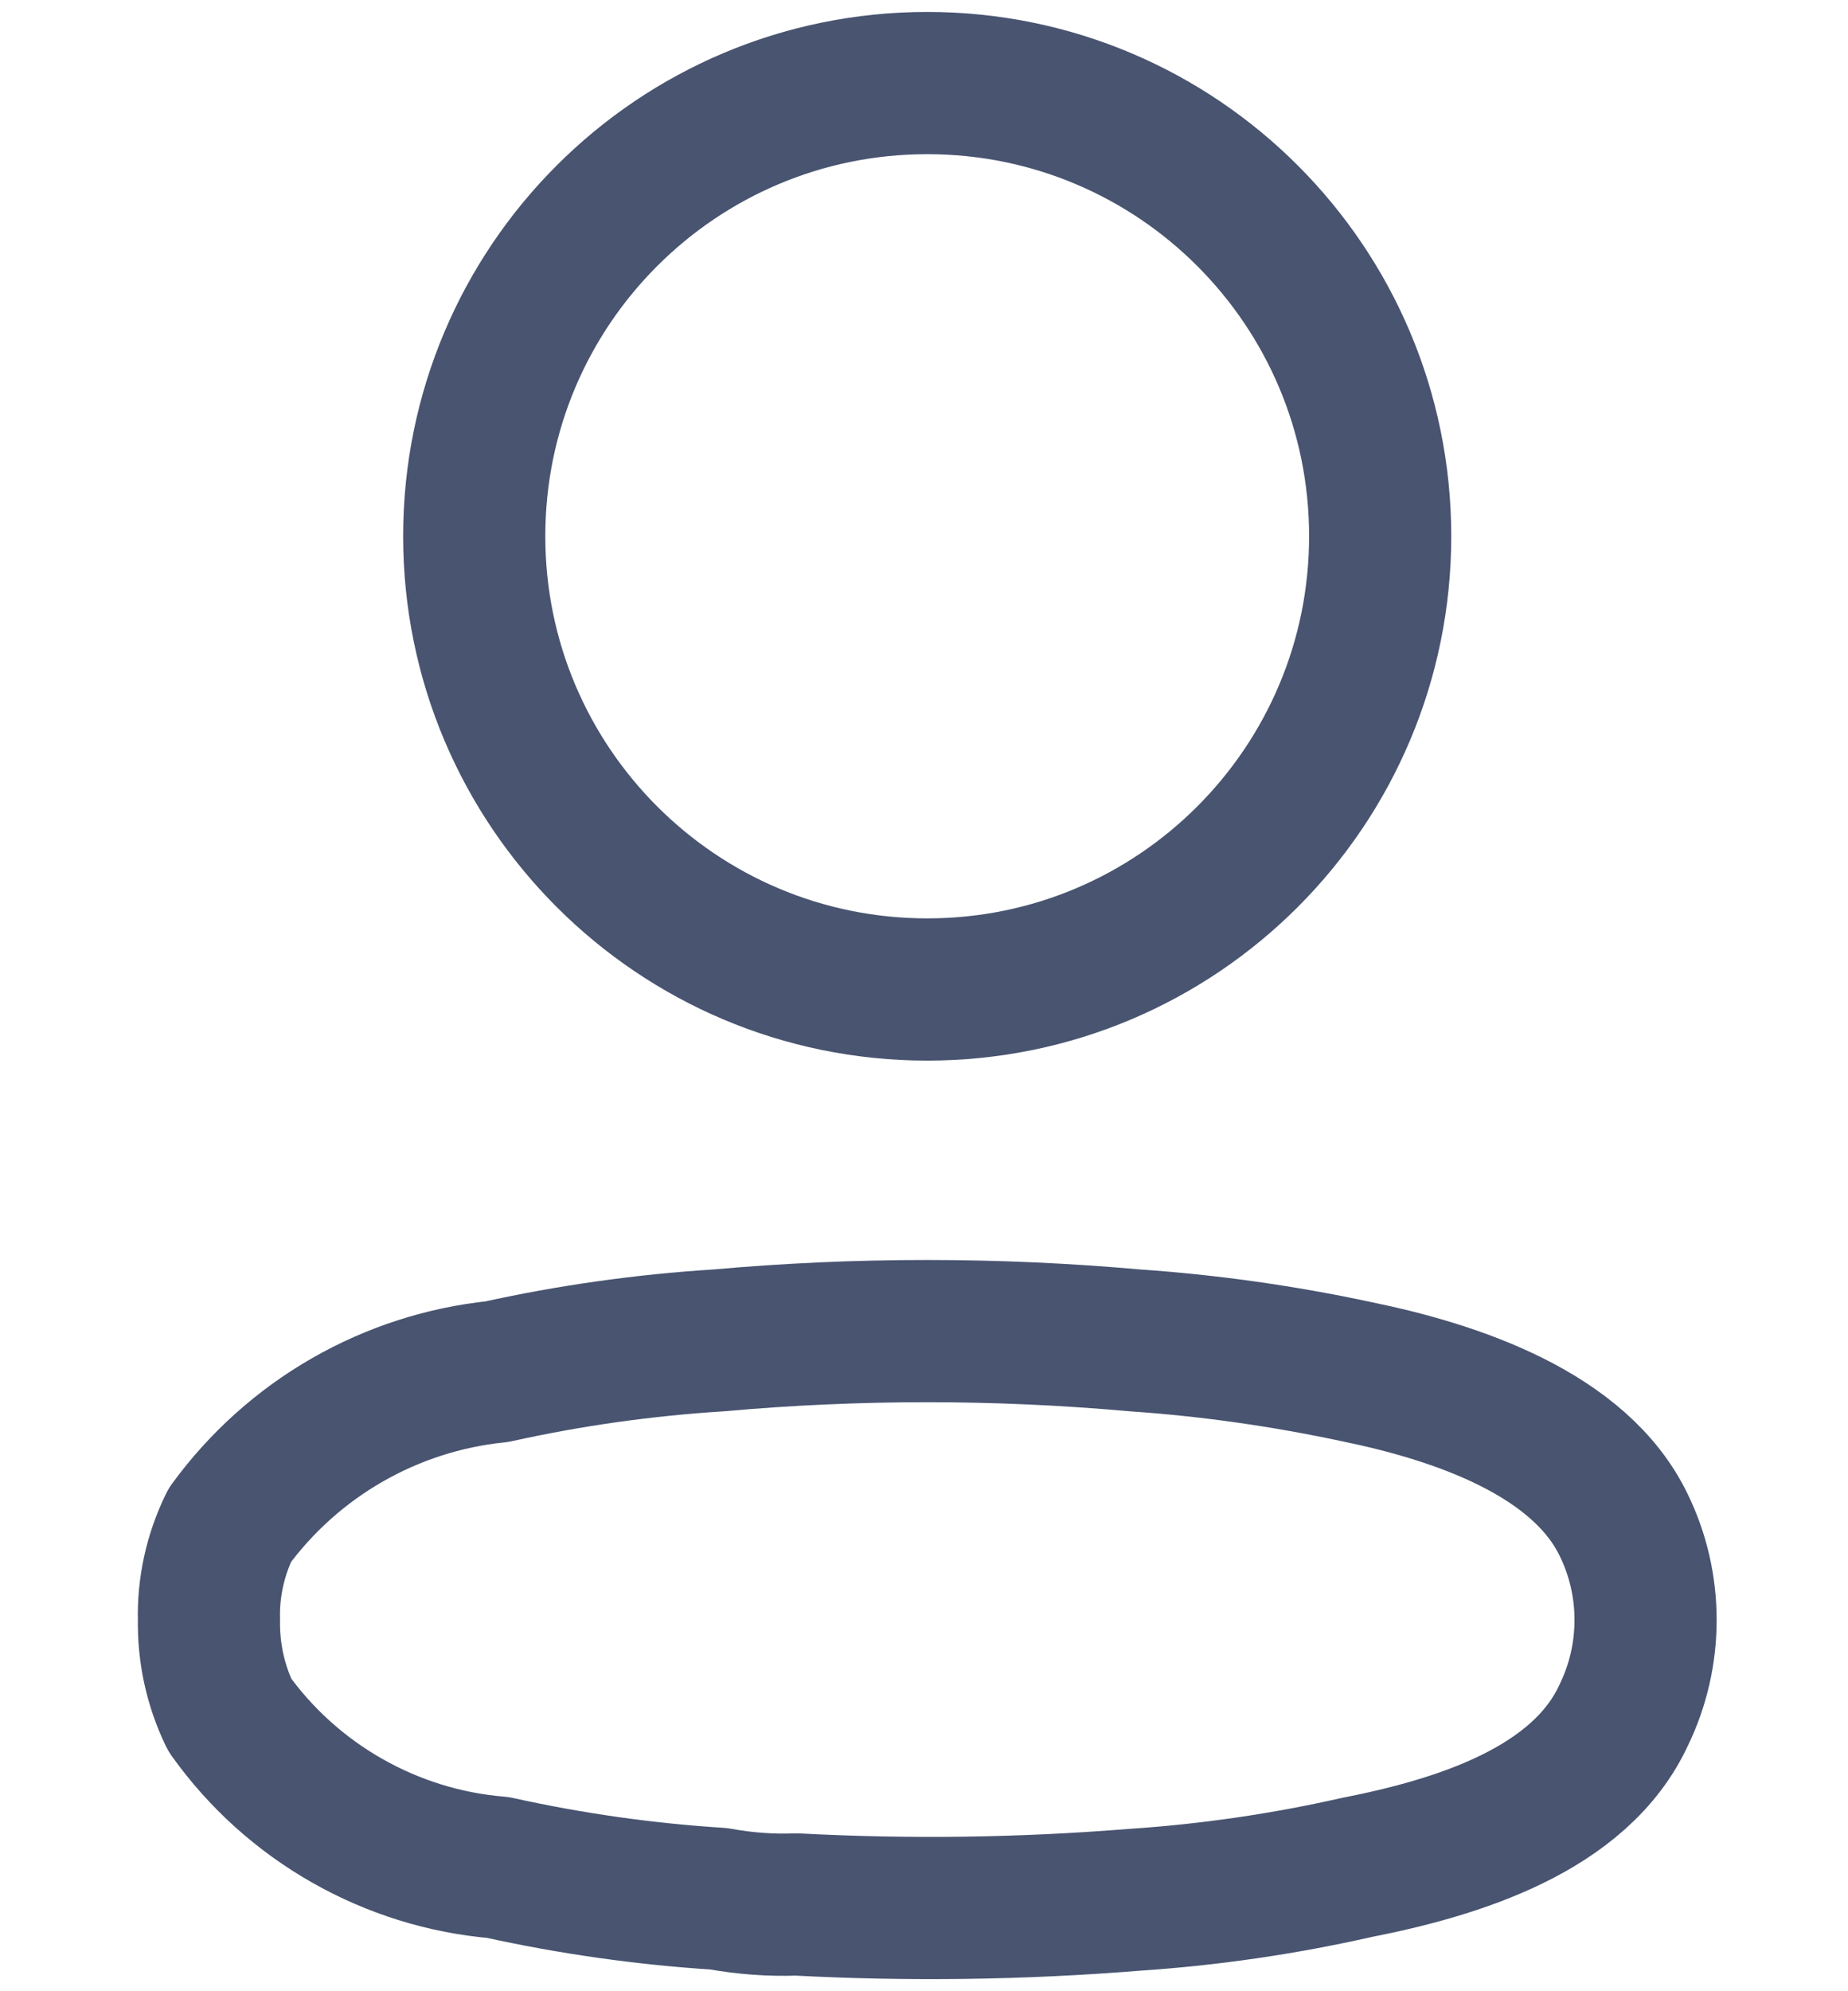 <svg width="13" height="14" viewBox="0 0 13 14" fill="none" xmlns="http://www.w3.org/2000/svg">
<path d="M6.523 6.957C8.283 6.957 9.709 5.53 9.709 3.77C9.709 2.01 8.283 0.584 6.523 0.584C4.763 0.584 3.336 2.01 3.336 3.77C3.336 5.53 4.763 6.957 6.523 6.957Z" stroke="#485470" stroke-linecap="round" stroke-linejoin="round"/>
<path d="M1.47 11.39C1.464 11.159 1.515 10.931 1.616 10.724C1.837 10.422 2.118 10.17 2.442 9.984C2.766 9.798 3.125 9.682 3.496 9.644C4.01 9.53 4.532 9.457 5.056 9.424C6.03 9.337 7.009 9.337 7.983 9.424C8.508 9.46 9.029 9.534 9.543 9.644C10.256 9.79 11.116 10.084 11.423 10.724C11.524 10.931 11.576 11.159 11.576 11.39C11.576 11.621 11.524 11.849 11.423 12.057C11.116 12.724 10.256 12.99 9.543 13.13C9.03 13.246 8.508 13.322 7.983 13.357C7.191 13.421 6.396 13.432 5.603 13.39C5.42 13.397 5.237 13.383 5.056 13.35C4.534 13.317 4.014 13.243 3.503 13.13C3.13 13.099 2.767 12.986 2.442 12.801C2.116 12.616 1.834 12.362 1.616 12.057C1.516 11.849 1.466 11.621 1.47 11.39Z" stroke="#485470" stroke-linecap="round" stroke-linejoin="round"/>
</svg>
